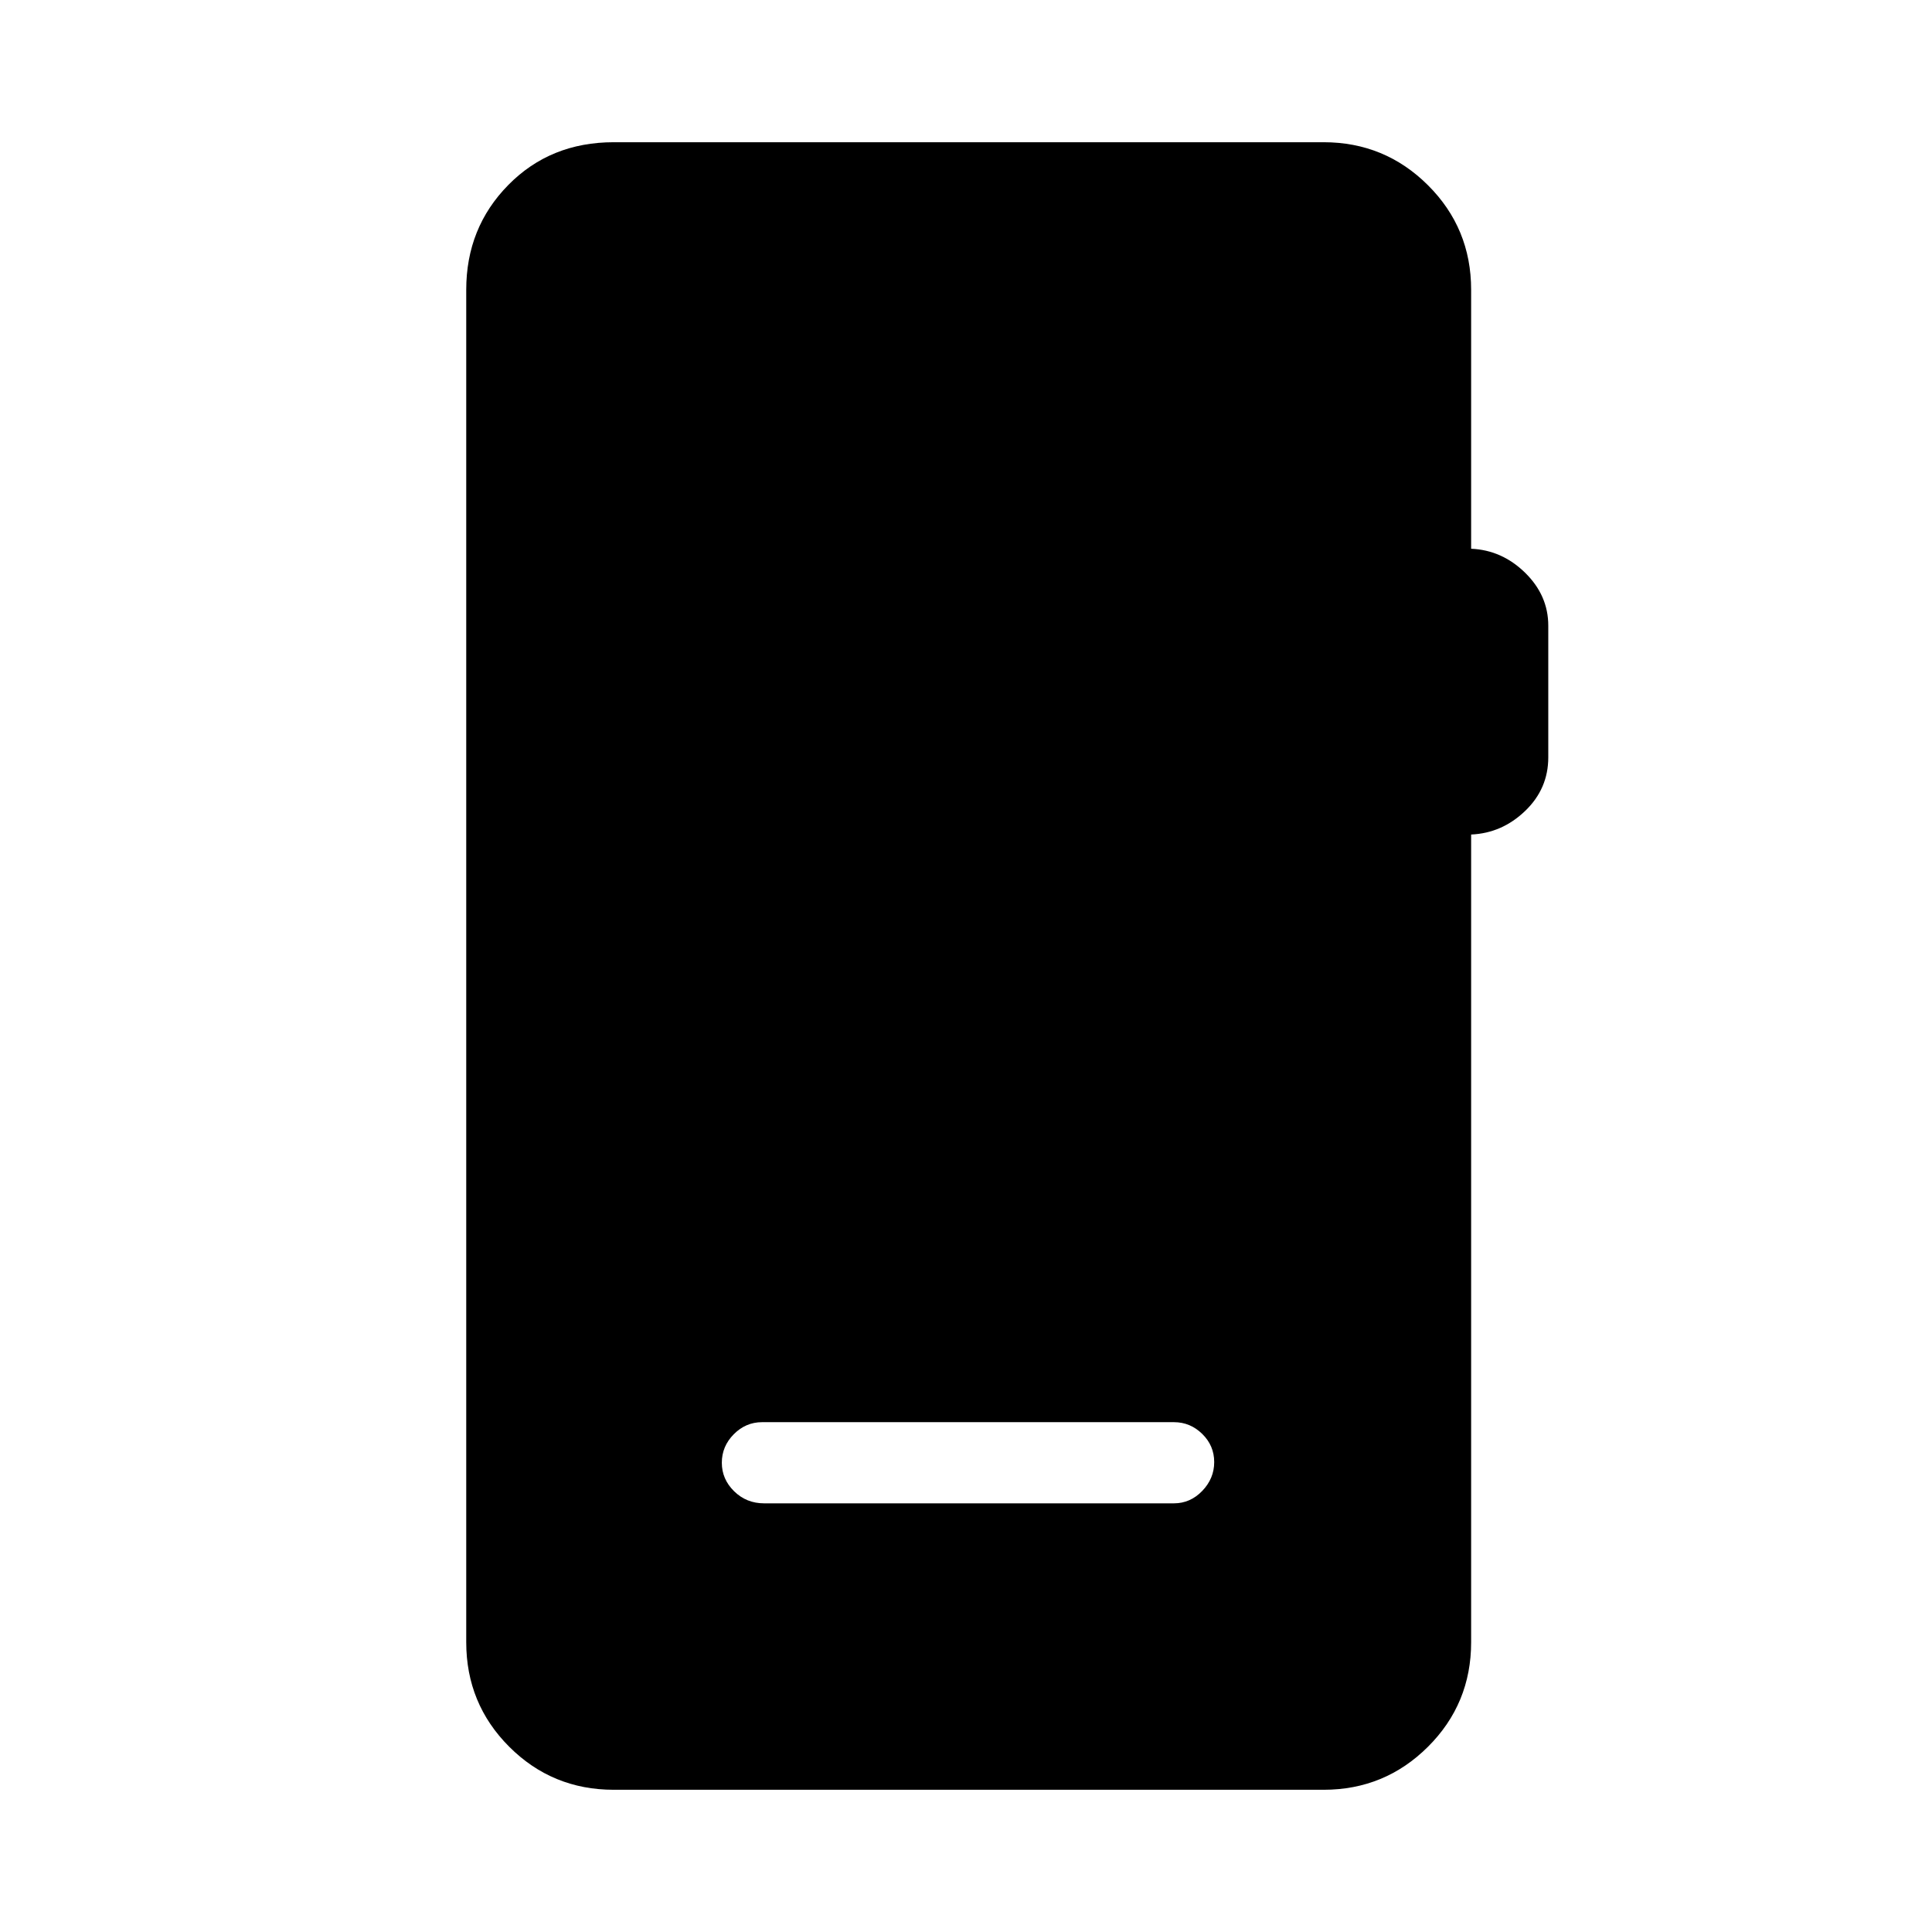 <svg xmlns="http://www.w3.org/2000/svg" height="40" viewBox="0 -960 960 960" width="40"><path d="M305-70.67q-30.58 0-51.96-21.37-21.37-21.38-21.37-51.96v-672q0-30.85 20.91-52.09 20.9-21.24 52.42-21.24h352.67q30.43 0 51.88 21.37Q731-846.58 731-816v128.67q15.33.66 26.83 11.93 11.5 11.27 11.5 26.31v65.42q0 15.6-11.5 26.63Q746.33-546 731-545.33V-144q0 30.58-21.45 51.96-21.45 21.37-51.88 21.37H305ZM379.67-213h203.66q8.1 0 14.05-6.16 5.95-6.17 5.95-14.34t-5.95-14q-5.95-5.83-14.05-5.83H378.67q-8.1 0-14.05 5.99-5.95 6-5.95 14.17t6.11 14.17q6.12 6 14.89 6Z"/></svg>